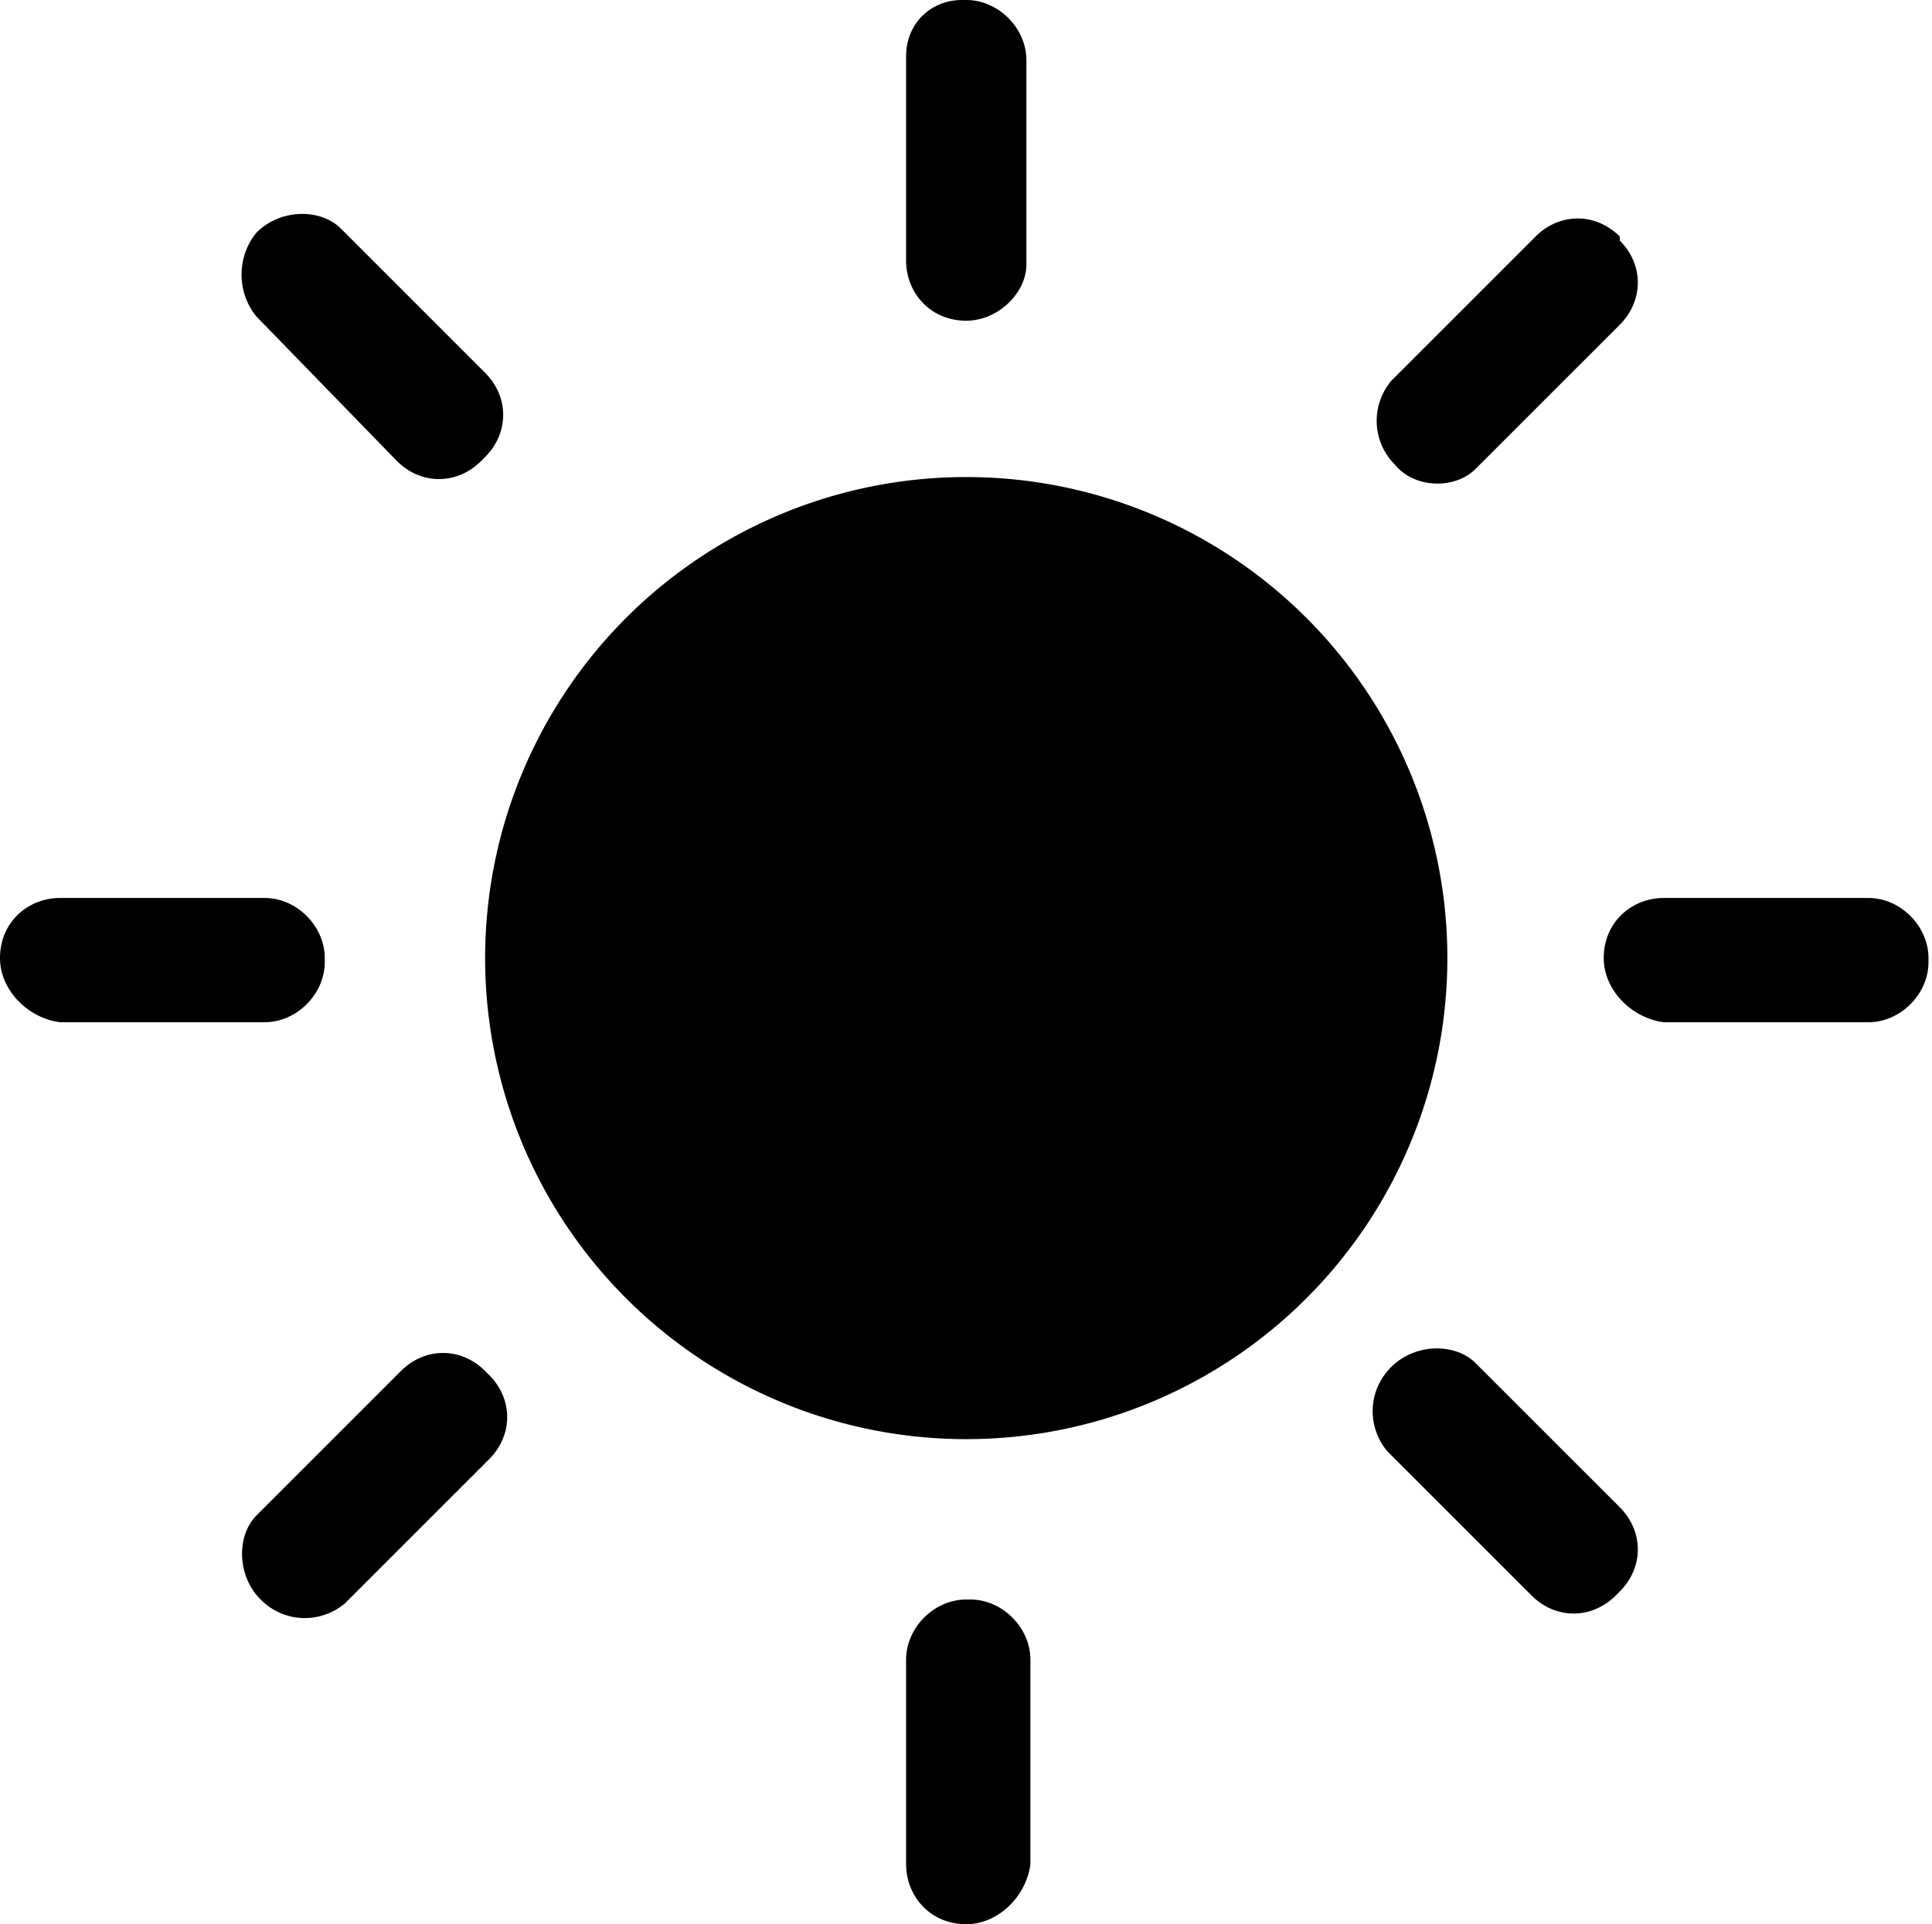 <svg class="icon" viewBox="0 0 1028 1024" xmlns="http://www.w3.org/2000/svg" width="200.781" height="200"><defs><style/></defs><path d="M258.133 509.867a256 256 0 10512 0 256 256 0 10-512 0zm256-339.2c-19.2 0-32-14.934-32-32v-108.8C482.133 12.8 494.933 0 512 0h2.133c17.067 0 32 14.933 32 32v108.8c0 14.933-14.933 29.867-32 29.867zm0 853.333c-19.2 0-32-14.933-32-32V883.2c0-17.067 14.934-32 32-32h2.134c17.066 0 32 14.933 32 32V992c-2.134 17.067-17.067 32-34.134 32zm339.2-514.133c0-19.2 14.934-32 32-32h108.8c17.067 0 32 14.933 32 32V512c0 17.067-14.933 32-32 32h-108.8c-17.066-2.133-32-17.067-32-34.133zM0 509.867c0-19.2 14.933-32 32-32h108.8c17.067 0 32 14.933 32 32V512c0 17.067-14.933 32-32 32H32c-17.067-2.133-32-17.067-32-34.133zm742.4-262.4c-12.8-12.8-12.8-32-2.133-44.8l76.8-76.8c12.8-12.8 32-12.8 44.8 0V128c12.8 12.8 12.8 32 0 44.8l-76.8 76.8c-10.667 10.667-32 10.667-42.667-2.133zM138.667 851.2c-12.8-12.8-12.8-34.133-2.134-44.8l76.8-76.8c12.8-12.8 32-12.8 44.8 0l2.134 2.133c12.8 12.8 12.8 32 0 44.8l-76.8 76.8c-12.8 10.667-32 10.667-44.8-2.133zm601.6-123.733c12.8-12.8 34.133-12.8 44.8-2.134l76.8 76.8c12.8 12.8 12.8 32 0 44.8l-2.134 2.134c-12.8 12.8-32 12.8-44.8 0l-76.8-76.8c-10.666-12.8-10.666-32 2.134-44.8zM136.533 123.733c12.8-12.8 34.134-12.8 44.8-2.133l76.8 76.8c12.8 12.8 12.8 32 0 44.8L256 245.333c-12.8 12.8-32 12.8-44.8 0l-74.667-76.8c-10.666-12.8-10.666-32 0-44.8z"/></svg>